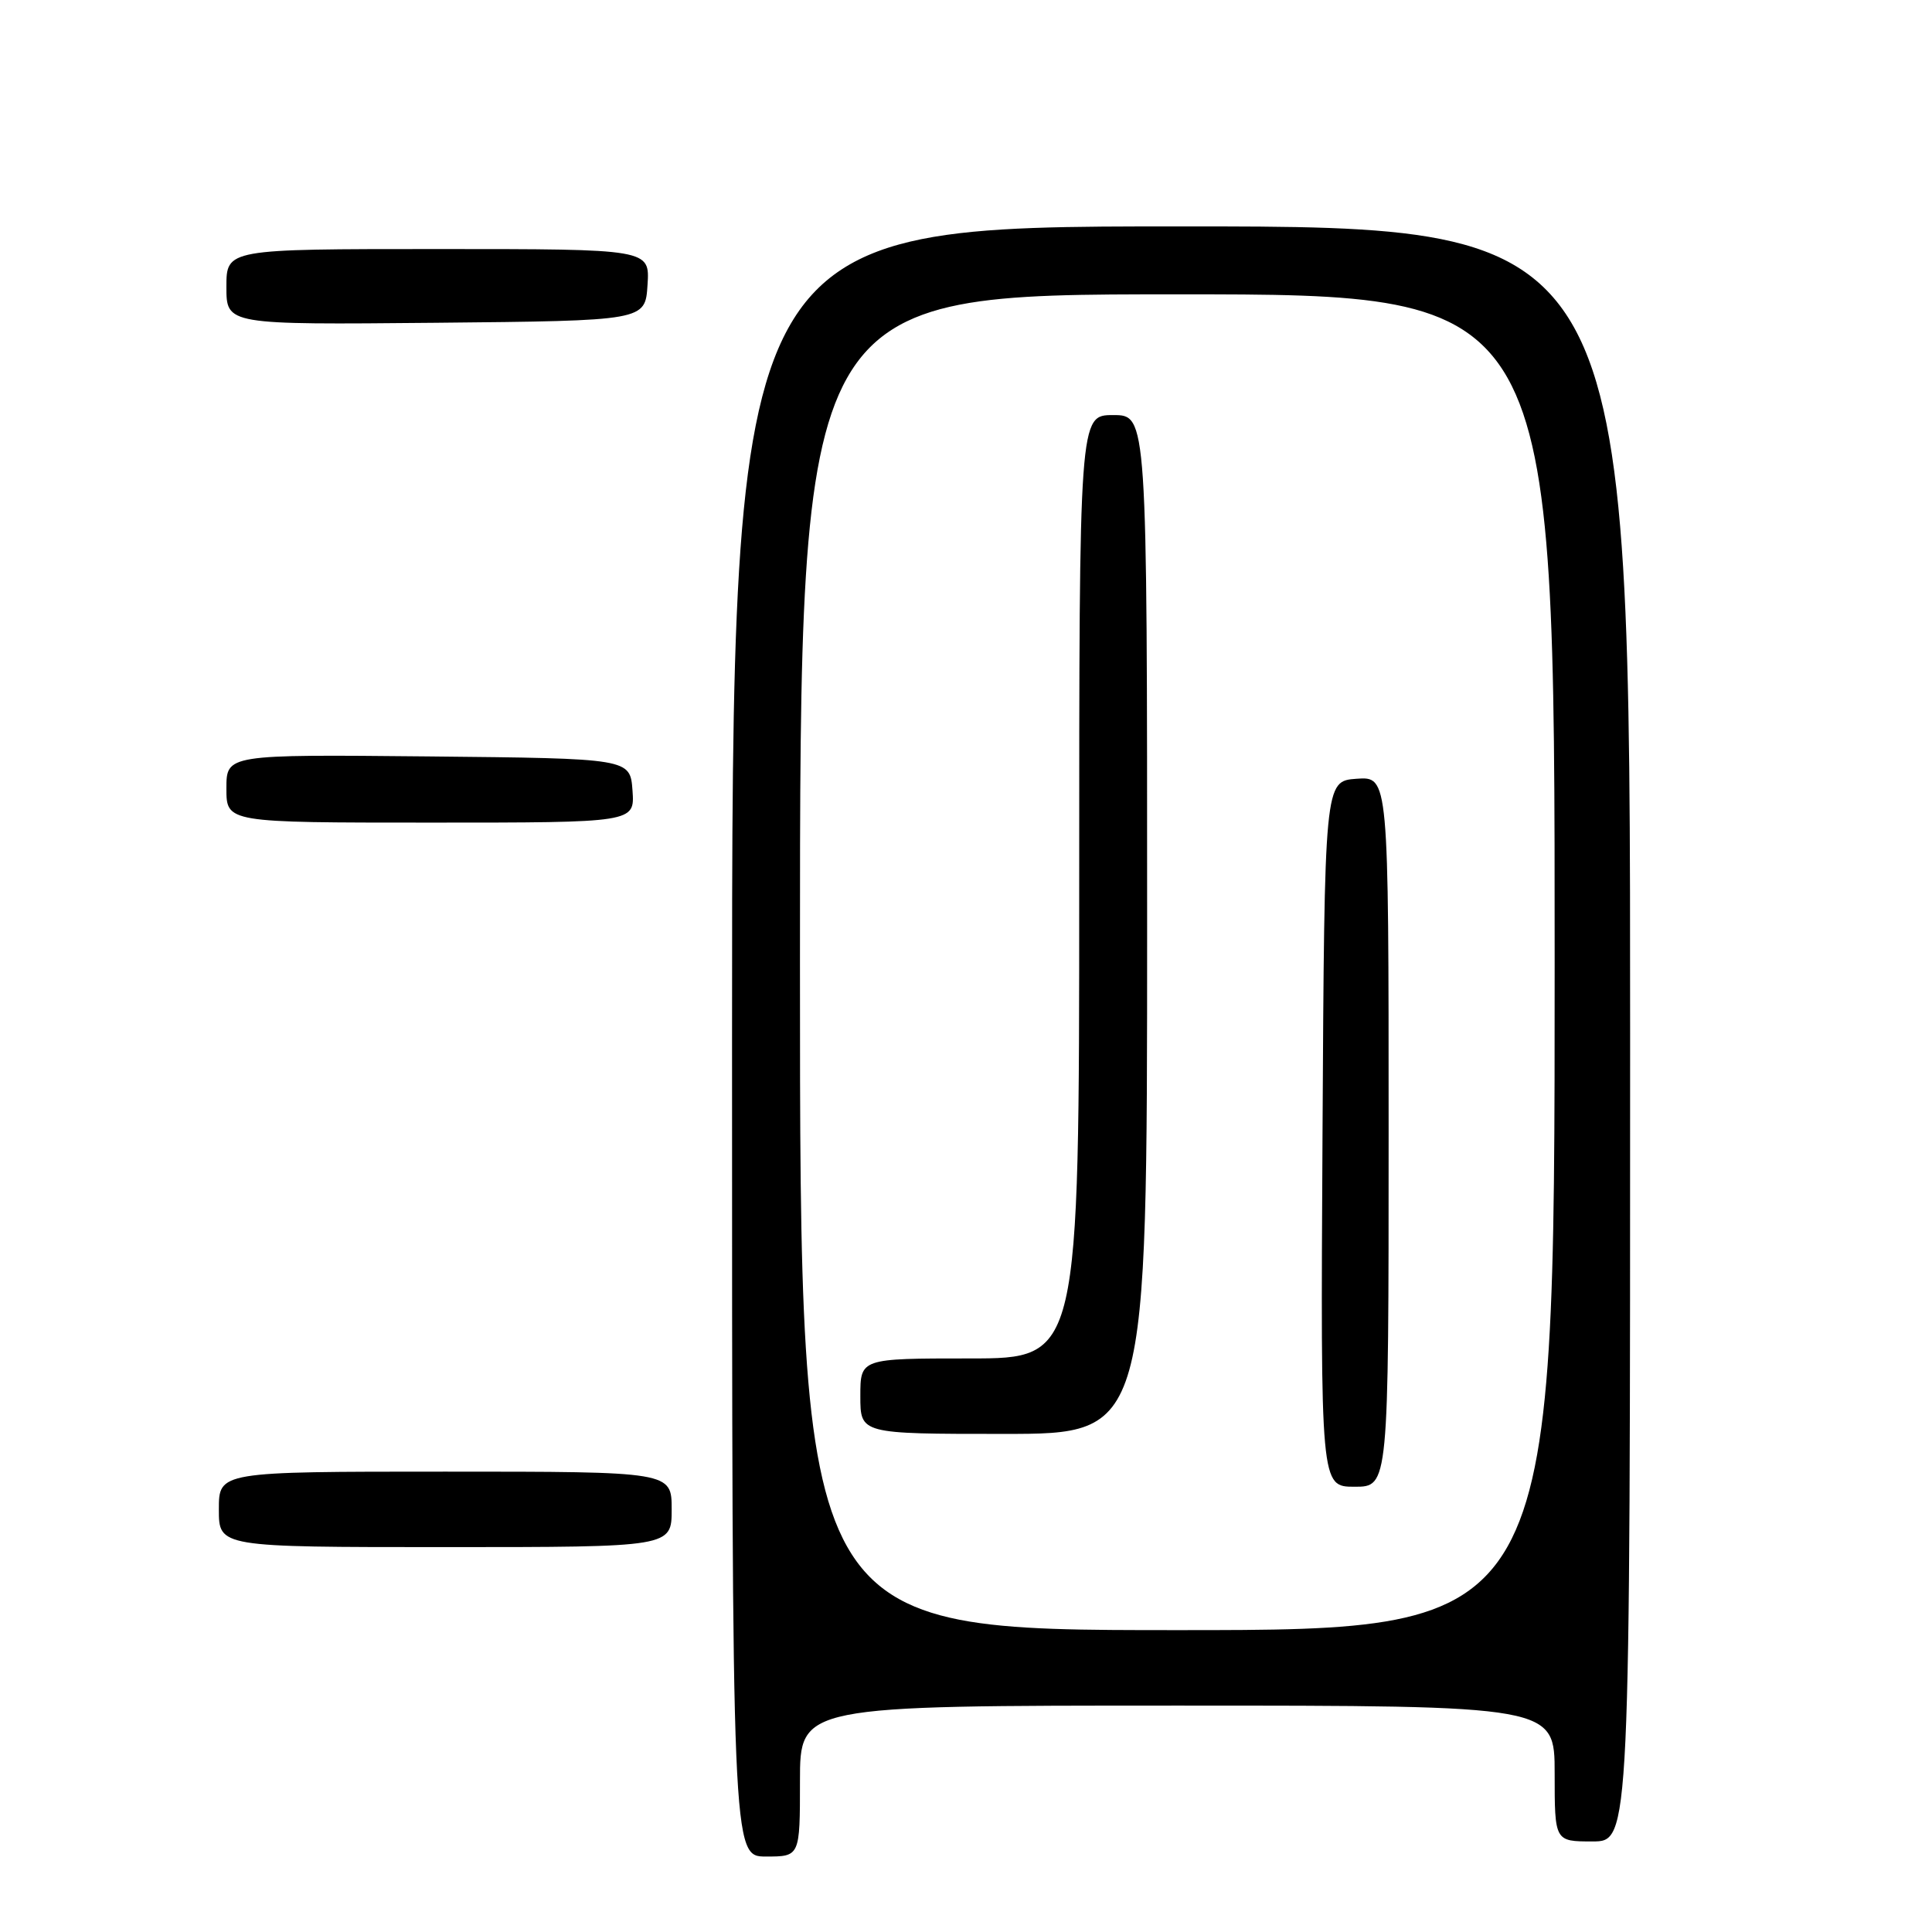 <?xml version="1.0" encoding="UTF-8" standalone="no"?>
<!DOCTYPE svg PUBLIC "-//W3C//DTD SVG 1.1//EN" "http://www.w3.org/Graphics/SVG/1.1/DTD/svg11.dtd" >
<svg xmlns="http://www.w3.org/2000/svg" xmlns:xlink="http://www.w3.org/1999/xlink" version="1.1" viewBox="0 0 256 256">
 <g >
 <path fill="currentColor"
d=" M 106.00 236.00 C 106.00 226.00 106.00 226.00 156.00 226.00 C 206.00 226.00 206.00 226.00 206.00 235.00 C 206.00 244.00 206.00 244.00 211.00 244.00 C 216.00 244.00 216.00 244.00 216.00 137.00 C 216.00 30.00 216.00 30.00 156.50 30.00 C 97.00 30.00 97.00 30.00 97.00 138.00 C 97.00 246.00 97.00 246.00 101.50 246.00 C 106.00 246.00 106.00 246.00 106.00 236.00 Z  M 89.00 200.00 C 89.00 195.00 89.00 195.00 59.00 195.00 C 29.00 195.00 29.00 195.00 29.00 200.00 C 29.00 205.00 29.00 205.00 59.00 205.00 C 89.00 205.00 89.00 205.00 89.00 200.00 Z  M 83.81 104.75 C 83.50 100.50 83.50 100.50 56.75 100.23 C 30.00 99.97 30.00 99.97 30.00 104.48 C 30.00 109.00 30.00 109.00 57.06 109.00 C 84.11 109.00 84.11 109.00 83.81 104.75 Z  M 85.80 37.75 C 86.11 33.00 86.11 33.00 58.05 33.00 C 30.00 33.00 30.00 33.00 30.00 38.02 C 30.00 43.03 30.00 43.03 57.75 42.77 C 85.50 42.50 85.50 42.50 85.80 37.75 Z  M 106.00 127.50 C 106.00 39.00 106.00 39.00 156.00 39.00 C 206.00 39.00 206.00 39.00 206.00 127.50 C 206.00 216.00 206.00 216.00 156.00 216.00 C 106.00 216.00 106.00 216.00 106.00 127.50 Z  M 184.00 149.94 C 184.00 102.89 184.00 102.89 179.75 103.19 C 175.50 103.50 175.50 103.50 175.24 150.25 C 174.98 197.00 174.98 197.00 179.49 197.00 C 184.00 197.00 184.00 197.00 184.00 149.94 Z  M 152.00 122.50 C 152.00 55.00 152.00 55.00 147.50 55.00 C 143.00 55.00 143.00 55.00 143.00 117.50 C 143.00 180.00 143.00 180.00 128.50 180.00 C 114.00 180.00 114.00 180.00 114.00 185.00 C 114.00 190.00 114.00 190.00 133.00 190.00 C 152.00 190.00 152.00 190.00 152.00 122.50 Z "/>
</g>
</svg>